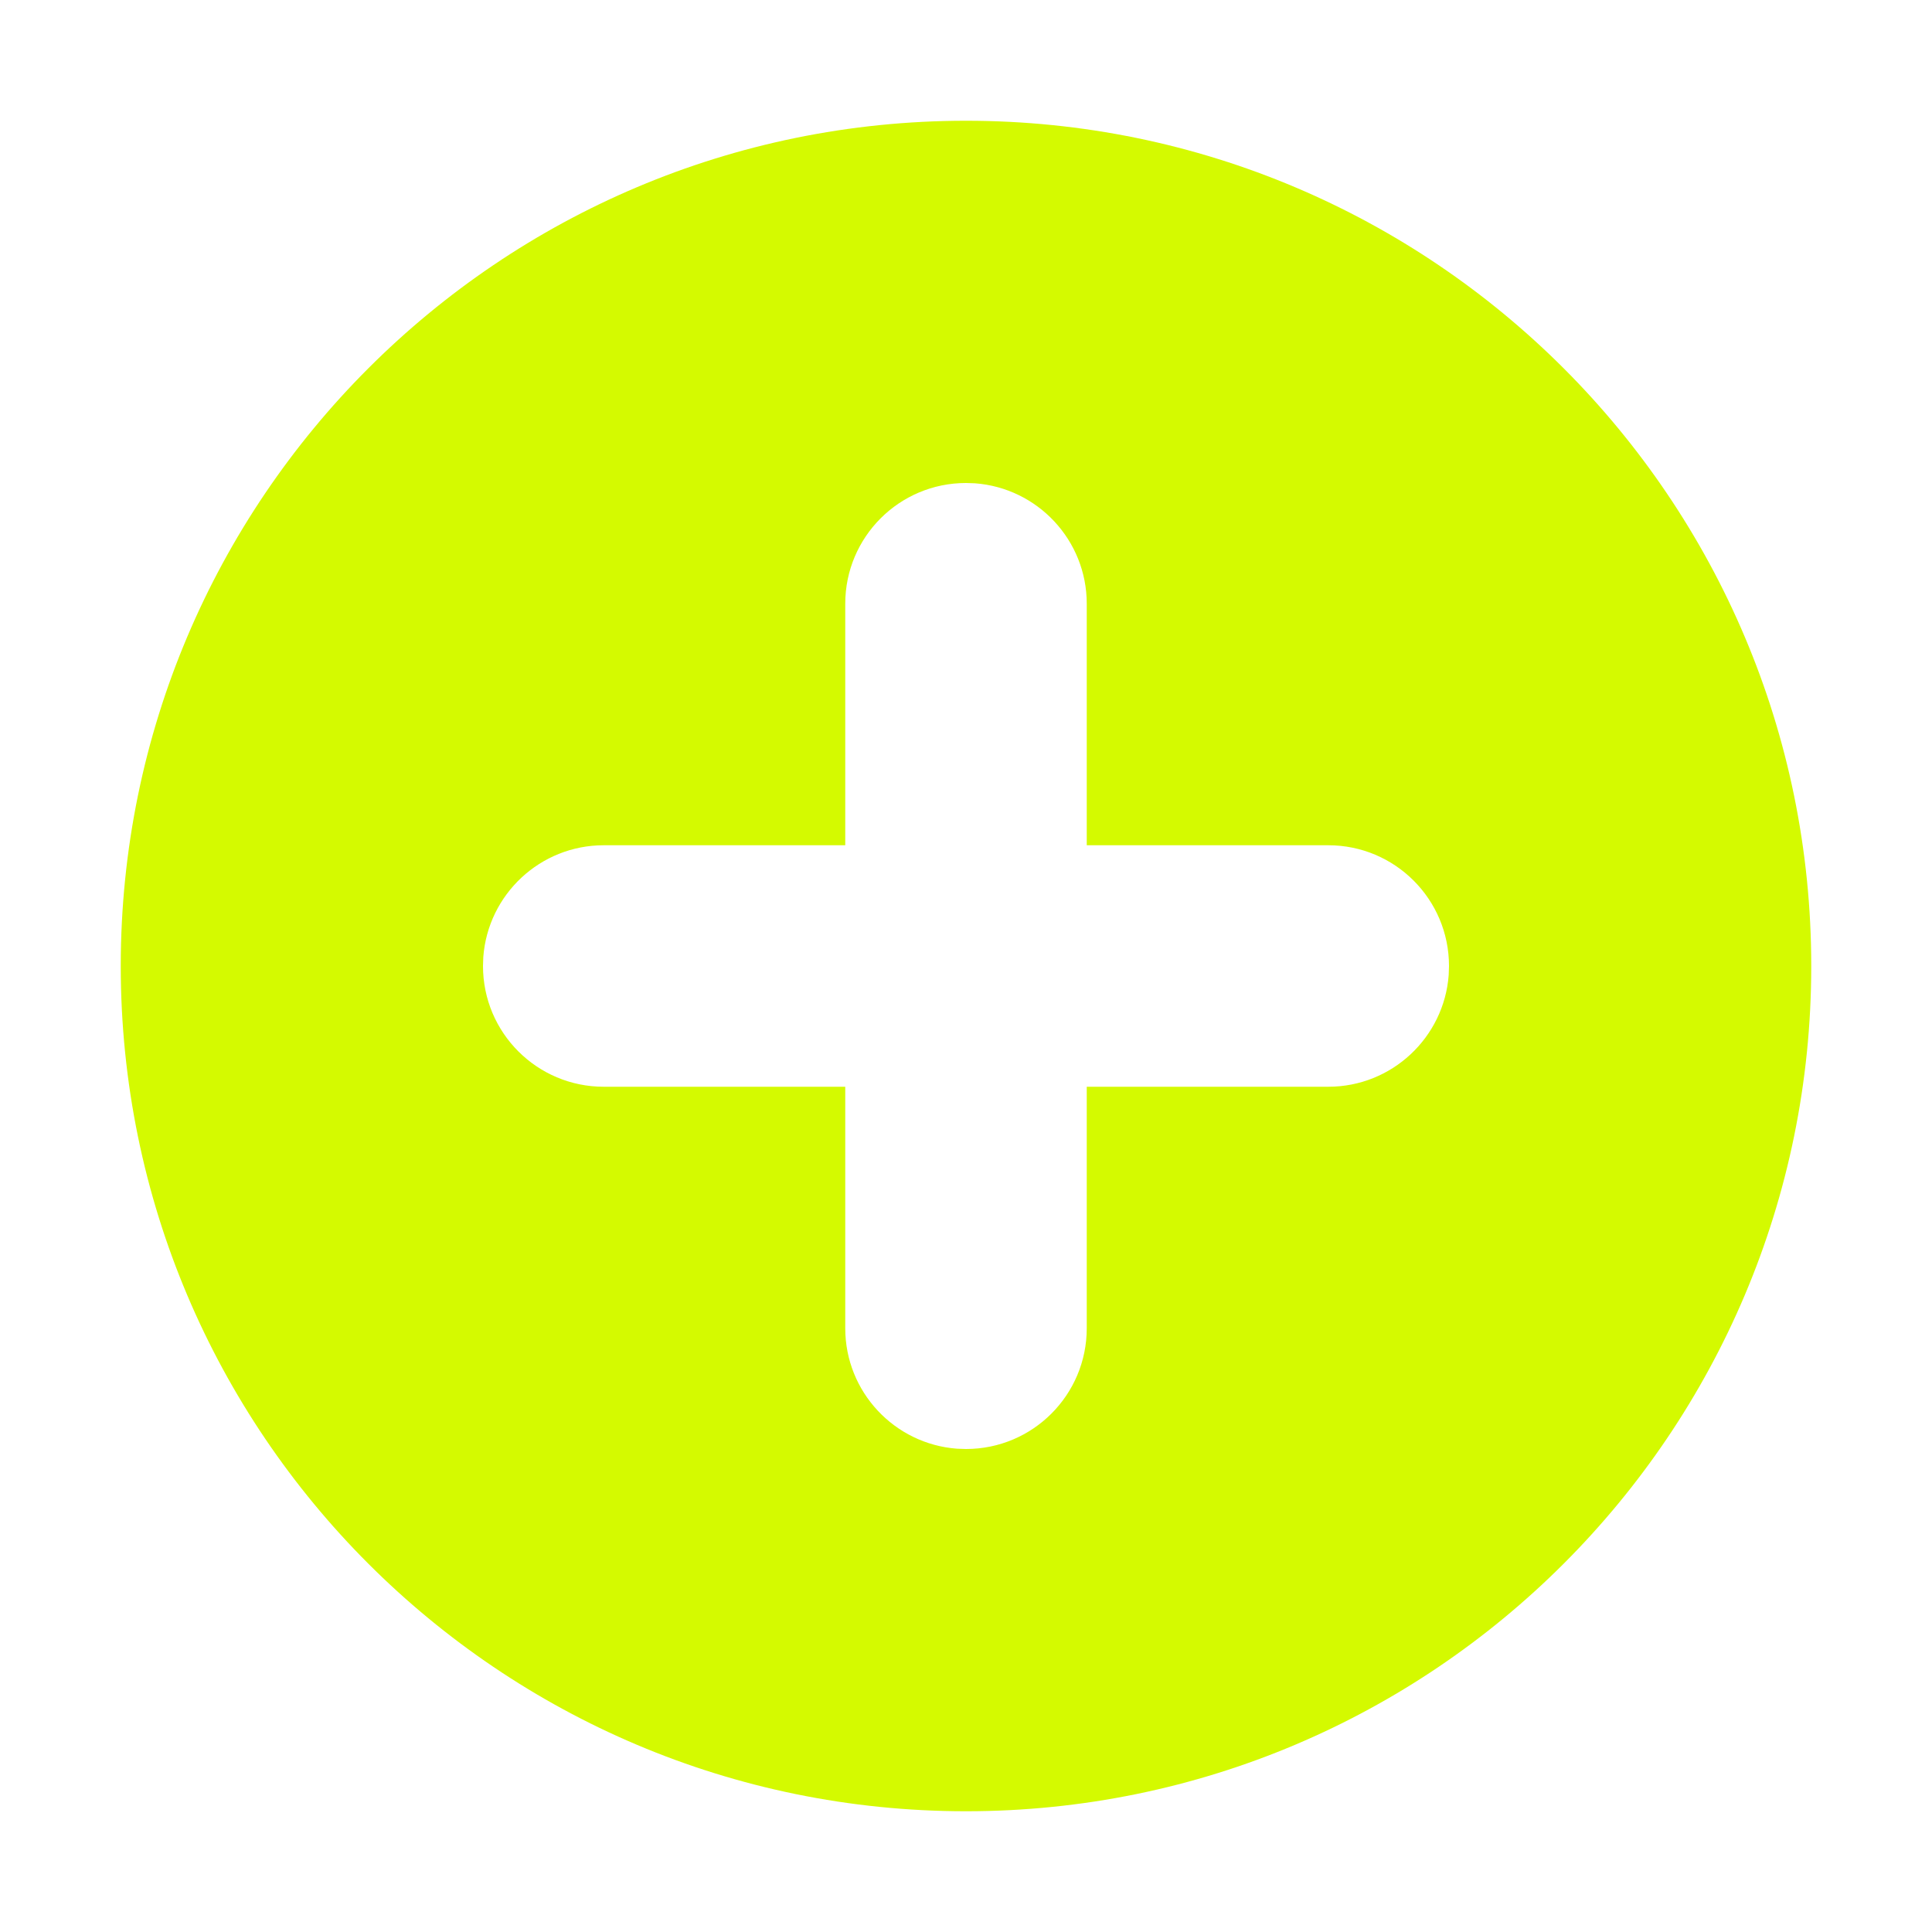 <?xml version="1.0" encoding="UTF-8"?>
<svg xmlns="http://www.w3.org/2000/svg" xmlns:xlink="http://www.w3.org/1999/xlink" width="32px" height="32px" viewBox="0 0 32 32" version="1.1">
  <title>bbpd_创建派对</title>
  <g id="页面" stroke="none" stroke-width="1" fill="none" fill-rule="evenodd">
    <g id="首页备份-5" transform="translate(-562, -252)">
      <g id="编组-5" transform="translate(32, 240)">
        <g id="创建派对" transform="translate(530, 12)">
          <g transform="translate(2, 2)" id="形状结合">
            <path d="M14,0 C21.732,0 28,6.268 28,14 C28,21.732 21.732,28 14,28 C6.268,28 0,21.732 0,14 C0,6.268 6.268,0 14,0 Z M14,6 C12.895,6 12,6.895 12,8 L12,12 L8,12 C6.946,12 6.082,12.816 6.005,13.851 L6,14 C6,15.105 6.895,16 8,16 L12,16 L12,20 C12,21.054 12.816,21.918 13.851,21.995 L14,22 C15.105,22 16,21.105 16,20 L16,16 L20,16 C21.054,16 21.918,15.184 21.995,14.149 L22,14 C22,12.895 21.105,12 20,12 L16,12 L16,8 C16,6.946 15.184,6.082 14.149,6.005 Z" fill="#D4FA00" fill-rule="nonzero"/>
            <g transform="translate(5.895, 5.895)"/>
          </g>
        </g>
      </g>
    </g>
  </g>
</svg>
